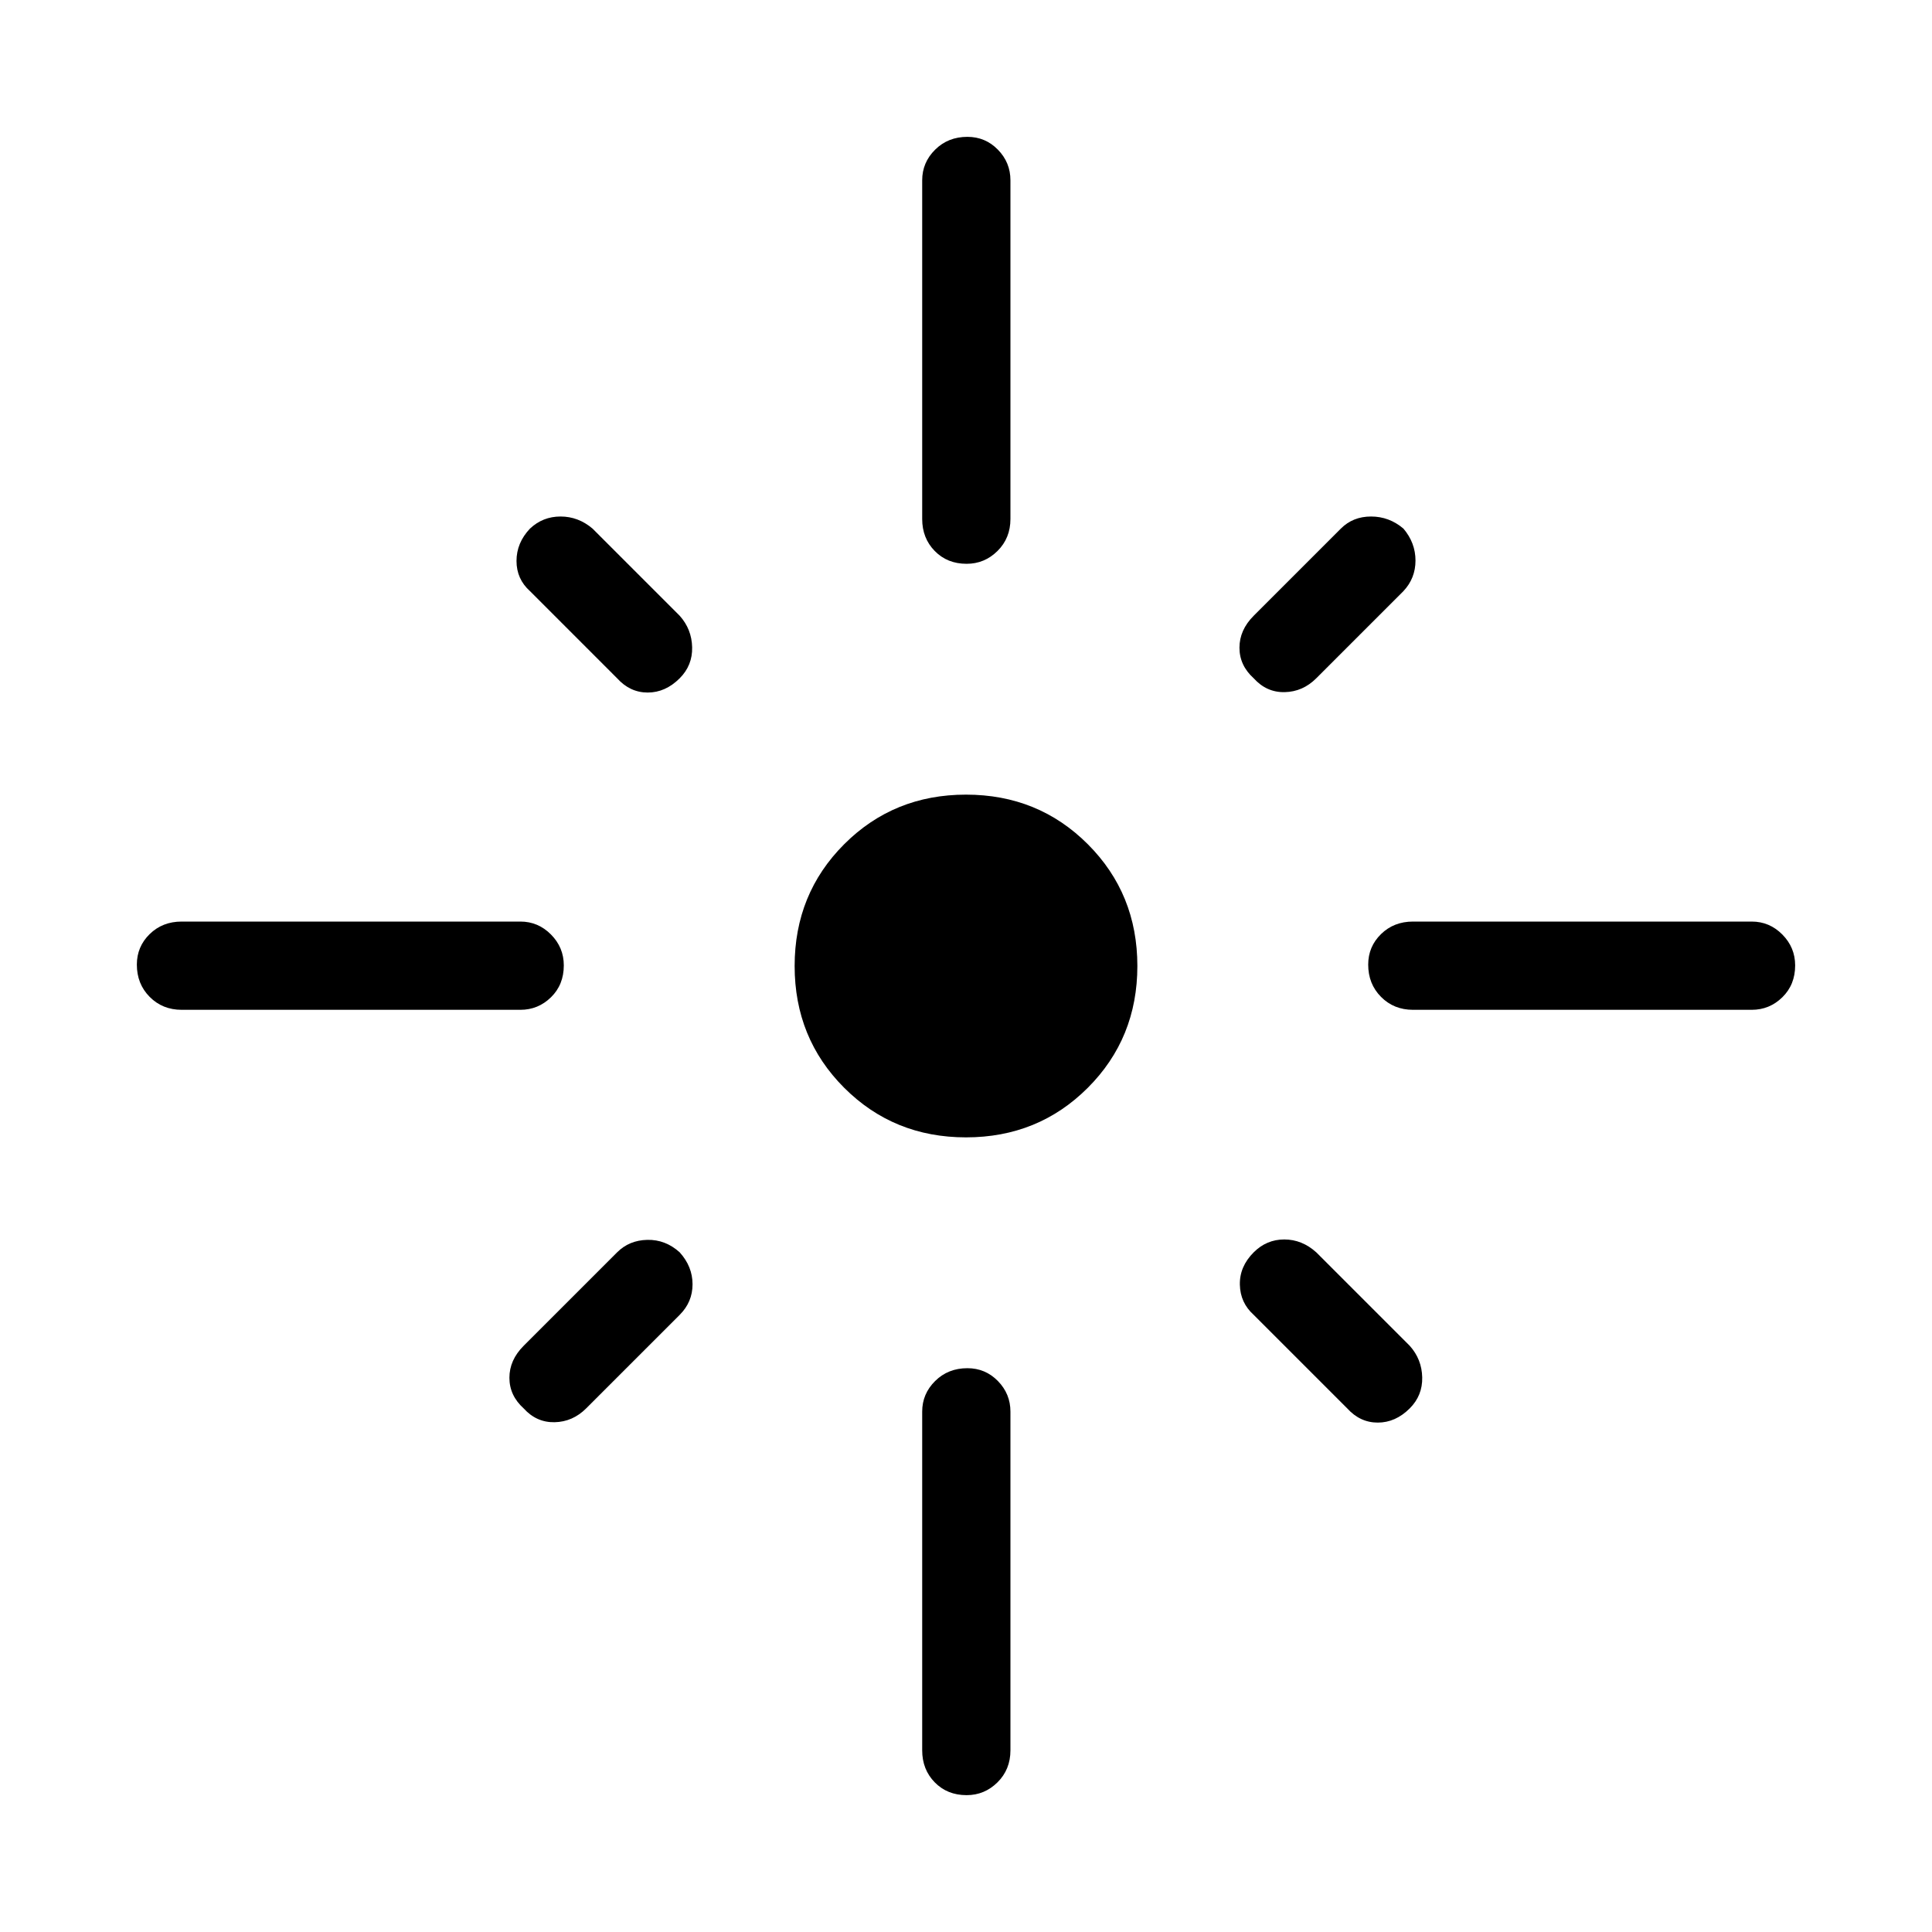 <svg xmlns="http://www.w3.org/2000/svg" height="48" viewBox="0 -960 960 960" width="48"><path d="M280.15-480.3q0 9.61-6.37 15.84t-15.2 6.23H90.27q-9.53 0-15.9-6.43Q68-471.08 68-480.7q0-8.92 6.37-15.15t15.9-6.23h168.31q8.83 0 15.2 6.43 6.37 6.43 6.37 15.35Zm57.58-142.66q-7.08 7.08-15.88 7.08-8.81 0-15.2-7.08l-43.3-43.31q-6.7-6-6.7-15t6.7-16.08q6.38-6 15.19-6 8.81 0 15.88 6l43.31 43.31q6 6.69 6.19 15.69.2 9-6.19 15.39Zm120.5-79.15v-168.31q0-8.84 6.43-15.21 6.42-6.37 16.04-6.37 8.92 0 15.15 6.37t6.23 15.21v168.31q0 9.52-6.43 15.89-6.43 6.37-15.35 6.37-9.61 0-15.84-6.37t-6.23-15.89Zm164.73 79.15q-7.08-6.39-7.08-15.19 0-8.81 7.08-15.89l43.31-43.31q6-6 15-6t16.08 6q6 7.08 6 15.89t-6 15.19l-43.31 43.31q-6.69 6.69-15.69 6.88-9 .2-15.39-6.88Zm56.89 142.26q0-8.92 6.37-15.15t15.89-6.23h168.31q8.84 0 15.21 6.43 6.37 6.43 6.37 15.35 0 9.61-6.37 15.84t-15.21 6.23H702.11q-9.52 0-15.89-6.43-6.37-6.42-6.37-16.04ZM480-394.85q-35.89 0-60.52-24.63-24.63-24.63-24.63-60.52t24.63-60.52q24.63-24.63 60.52-24.63t60.52 24.63q24.63 24.63 24.63 60.52t-24.63 60.52q-24.63 24.63-60.52 24.63Zm142.96 57.12q6.39-6.39 15.19-6.39 8.81 0 15.89 6.39l46.46 46.46q6 6.69 6.19 15.69.19 9-6.19 15.39-7.08 7.07-15.89 7.07-8.8 0-15.19-7.07l-46.46-46.46q-6.69-6-6.88-15-.2-9 6.88-16.08Zm-285.23 0q6.39 7.08 6.39 15.88 0 8.81-6.39 15.2l-46.46 46.46q-6.69 6.69-15.69 6.88-9 .19-15.39-6.88-7.07-6.39-7.07-15.2 0-8.8 7.07-15.88l46.46-46.46q6-6 15-6.19 9-.2 16.08 6.19Zm142.97 57.58q8.92 0 15.15 6.37t6.23 15.2v168.31q0 9.53-6.43 15.9Q489.22-68 480.3-68q-9.61 0-15.84-6.37t-6.23-15.9v-168.31q0-8.83 6.43-15.2 6.42-6.37 16.04-6.37Z"/></svg>